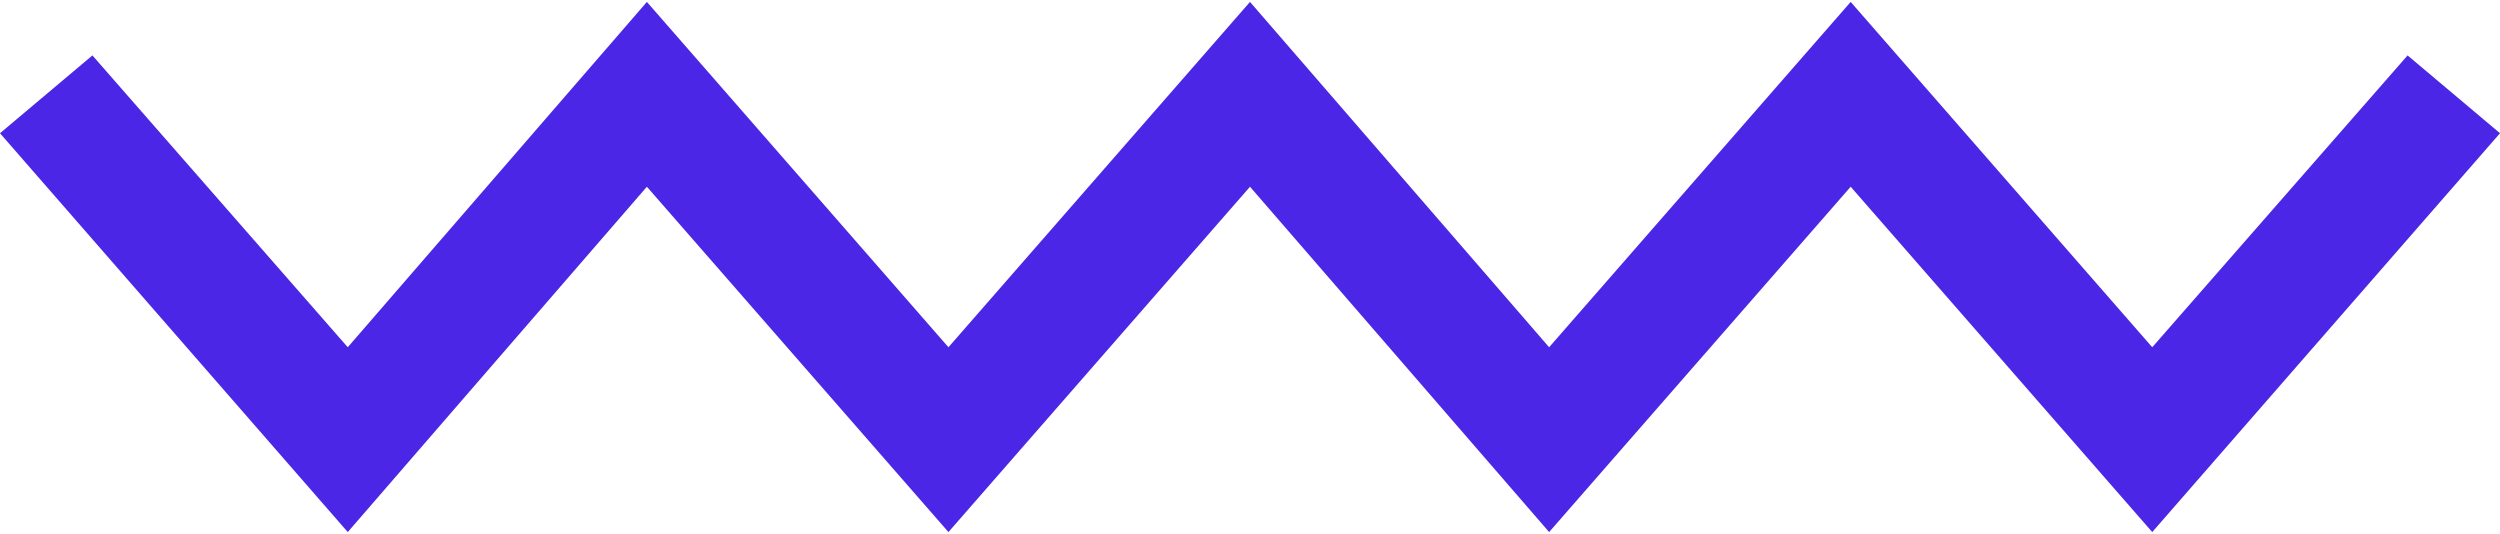 <svg fill="#4b26e6" xmlns="http://www.w3.org/2000/svg" width="103" height="22" viewBox="0 0 102.8 21.8"><polygon points="26.6 0 14.3 14.2 3.8 2.2 0 5.4 14.3 21.8 26.6 7.6 39 21.8 51.4 7.6 63.7 21.8 76.1 7.6 88.5 21.8 102.8 5.4 99 2.2 88.5 14.2 76.1 0 63.7 14.2 51.4 0 39 14.2 "/></svg>